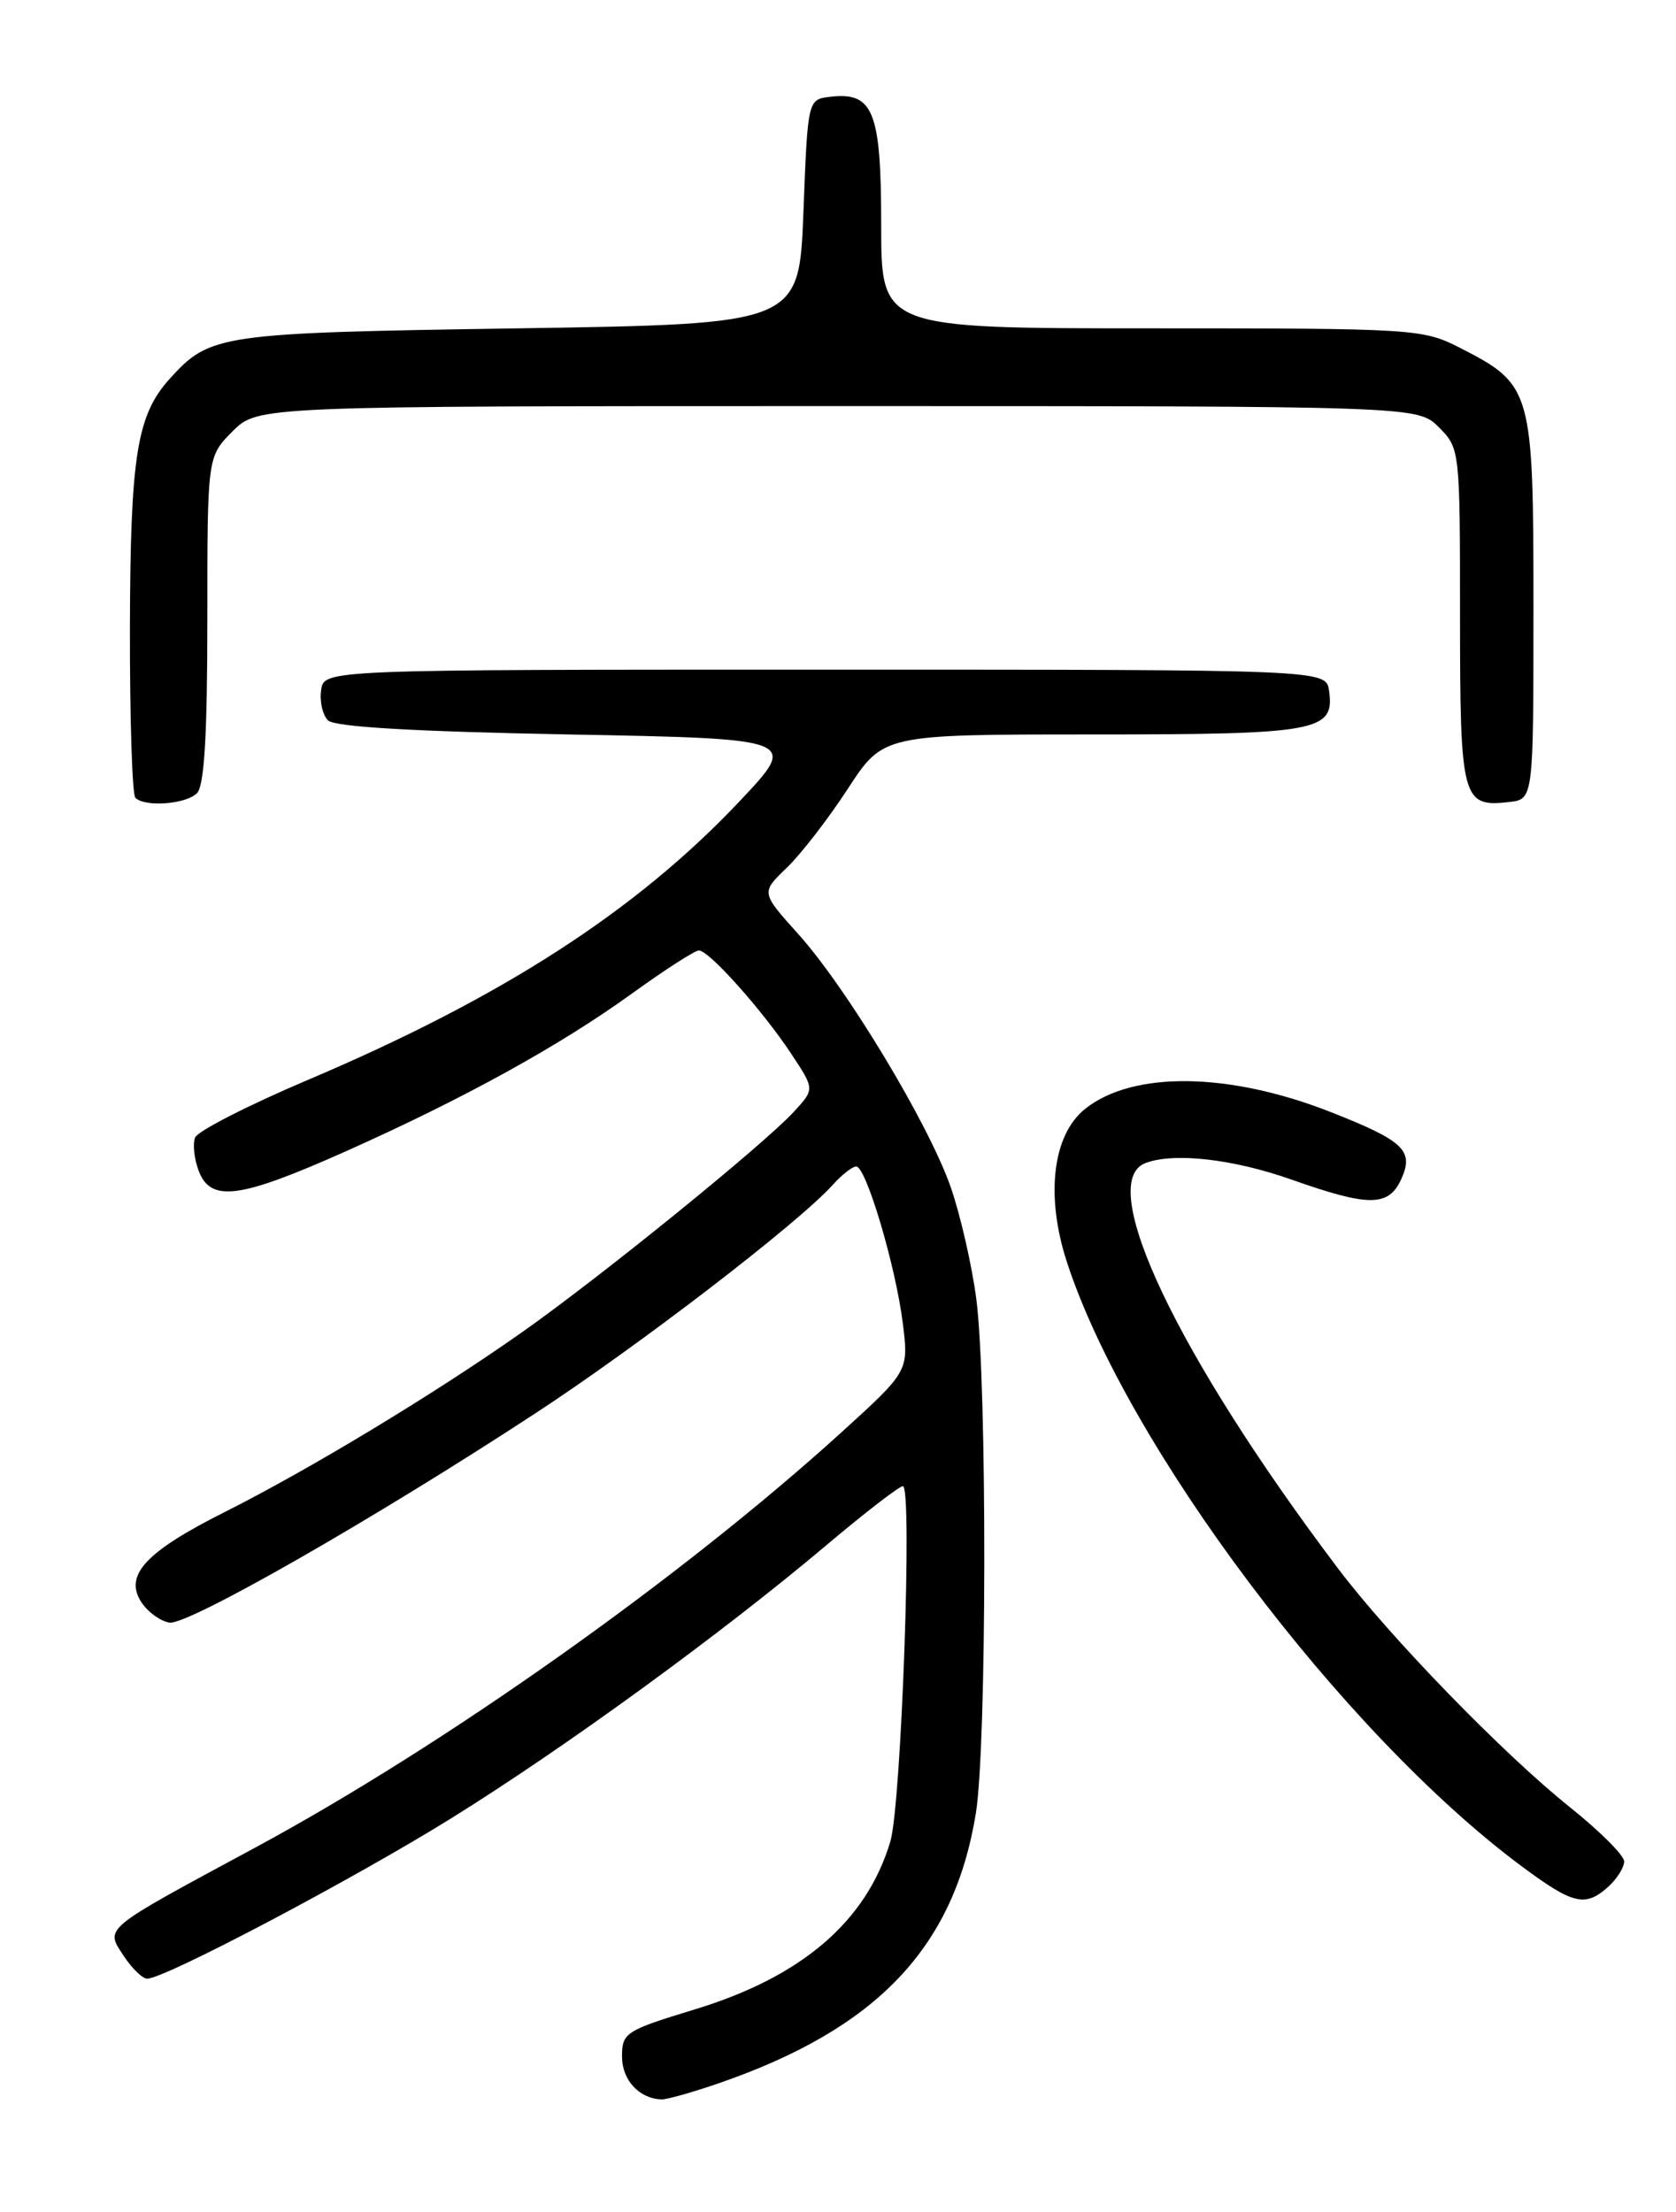 <?xml version="1.0" encoding="UTF-8" standalone="no"?>
<!DOCTYPE svg PUBLIC "-//W3C//DTD SVG 1.1//EN" "http://www.w3.org/Graphics/SVG/1.1/DTD/svg11.dtd" >
<svg xmlns="http://www.w3.org/2000/svg" xmlns:xlink="http://www.w3.org/1999/xlink" version="1.1" viewBox="0 0 194 256">
 <g >
 <path fill="currentColor"
d=" M 83.12 241.13 C 101.48 234.81 110.43 225.44 112.96 209.84 C 114.23 201.97 114.27 160.04 113.01 150.33 C 112.49 146.39 111.15 140.54 110.03 137.34 C 107.43 129.96 98.03 114.37 92.40 108.10 C 88.08 103.30 88.08 103.30 91.05 100.45 C 92.69 98.88 95.87 94.77 98.13 91.30 C 102.23 85.00 102.23 85.00 126.43 85.00 C 152.59 85.00 154.51 84.65 153.84 79.94 C 153.50 77.50 153.50 77.50 95.50 77.50 C 37.50 77.50 37.50 77.50 37.17 79.87 C 36.98 81.17 37.34 82.74 37.96 83.37 C 38.73 84.13 47.83 84.66 65.77 85.00 C 92.44 85.50 92.44 85.50 85.61 92.73 C 73.63 105.43 58.13 115.44 35.64 124.98 C 28.74 127.91 22.86 130.91 22.58 131.66 C 22.29 132.41 22.48 134.14 23.00 135.51 C 24.39 139.17 27.73 138.73 39.93 133.29 C 53.67 127.16 64.85 121.00 73.27 114.90 C 77.00 112.21 80.43 110.00 80.90 110.00 C 82.07 110.00 88.28 116.95 91.60 121.98 C 94.30 126.05 94.30 126.05 91.90 128.66 C 88.34 132.52 69.43 147.85 60.39 154.21 C 50.21 161.37 35.88 170.03 25.98 175.01 C 16.82 179.61 14.32 182.34 16.38 185.45 C 17.12 186.58 18.58 187.63 19.62 187.79 C 21.75 188.11 43.27 175.81 62.00 163.55 C 74.01 155.69 92.43 141.54 96.40 137.12 C 97.45 135.95 98.67 135.00 99.11 135.00 C 100.25 135.00 103.67 146.51 104.50 153.13 C 105.19 158.69 105.19 158.69 97.32 165.84 C 78.78 182.66 51.38 202.05 29.45 213.88 C 11.72 223.44 12.16 223.07 14.31 226.35 C 15.27 227.81 16.49 229.00 17.04 229.00 C 19.07 229.00 40.88 217.49 52.23 210.44 C 65.48 202.20 83.54 189.05 95.62 178.86 C 100.09 175.09 104.09 172.00 104.51 172.00 C 105.64 172.00 104.33 208.86 103.06 213.12 C 100.30 222.36 92.84 228.77 80.44 232.55 C 72.39 235.00 72.00 235.26 72.00 238.01 C 72.00 240.74 74.00 242.90 76.59 242.97 C 77.19 242.99 80.13 242.16 83.12 241.13 Z  M 186.17 218.35 C 187.18 217.43 188.00 216.12 188.00 215.43 C 188.00 214.74 185.19 211.93 181.75 209.18 C 174.03 203.01 160.90 189.50 154.86 181.50 C 136.27 156.87 126.75 136.84 132.58 134.61 C 135.86 133.35 142.74 134.13 149.50 136.52 C 158.48 139.69 160.73 139.68 162.20 136.46 C 163.70 133.16 162.50 132.03 154.00 128.69 C 142.23 124.07 131.13 123.93 125.61 128.33 C 121.82 131.35 120.99 138.43 123.52 146.14 C 130.50 167.44 155.38 200.51 176.00 215.89 C 182.09 220.43 183.49 220.77 186.17 218.35 Z  M 22.80 91.80 C 23.65 90.95 24.00 85.07 24.00 71.72 C 24.00 52.85 24.00 52.85 26.92 49.92 C 29.85 47.00 29.85 47.00 96.97 47.00 C 164.09 47.00 164.09 47.00 166.55 49.45 C 168.98 51.89 169.00 52.04 169.00 71.33 C 169.00 92.55 169.24 93.45 174.69 92.82 C 177.50 92.50 177.50 92.50 177.50 70.32 C 177.50 45.05 177.35 44.53 168.98 40.25 C 164.69 38.06 163.76 38.00 133.29 38.00 C 102.00 38.00 102.00 38.00 102.00 26.07 C 102.00 12.89 101.10 10.62 96.12 11.20 C 93.50 11.50 93.50 11.50 93.00 24.50 C 92.50 37.50 92.50 37.50 60.00 38.00 C 25.32 38.53 24.32 38.68 19.65 43.83 C 15.84 48.04 15.09 52.74 15.04 72.58 C 15.02 83.08 15.30 91.97 15.67 92.33 C 16.77 93.44 21.52 93.08 22.80 91.80 Z "/>
</g>
</svg>